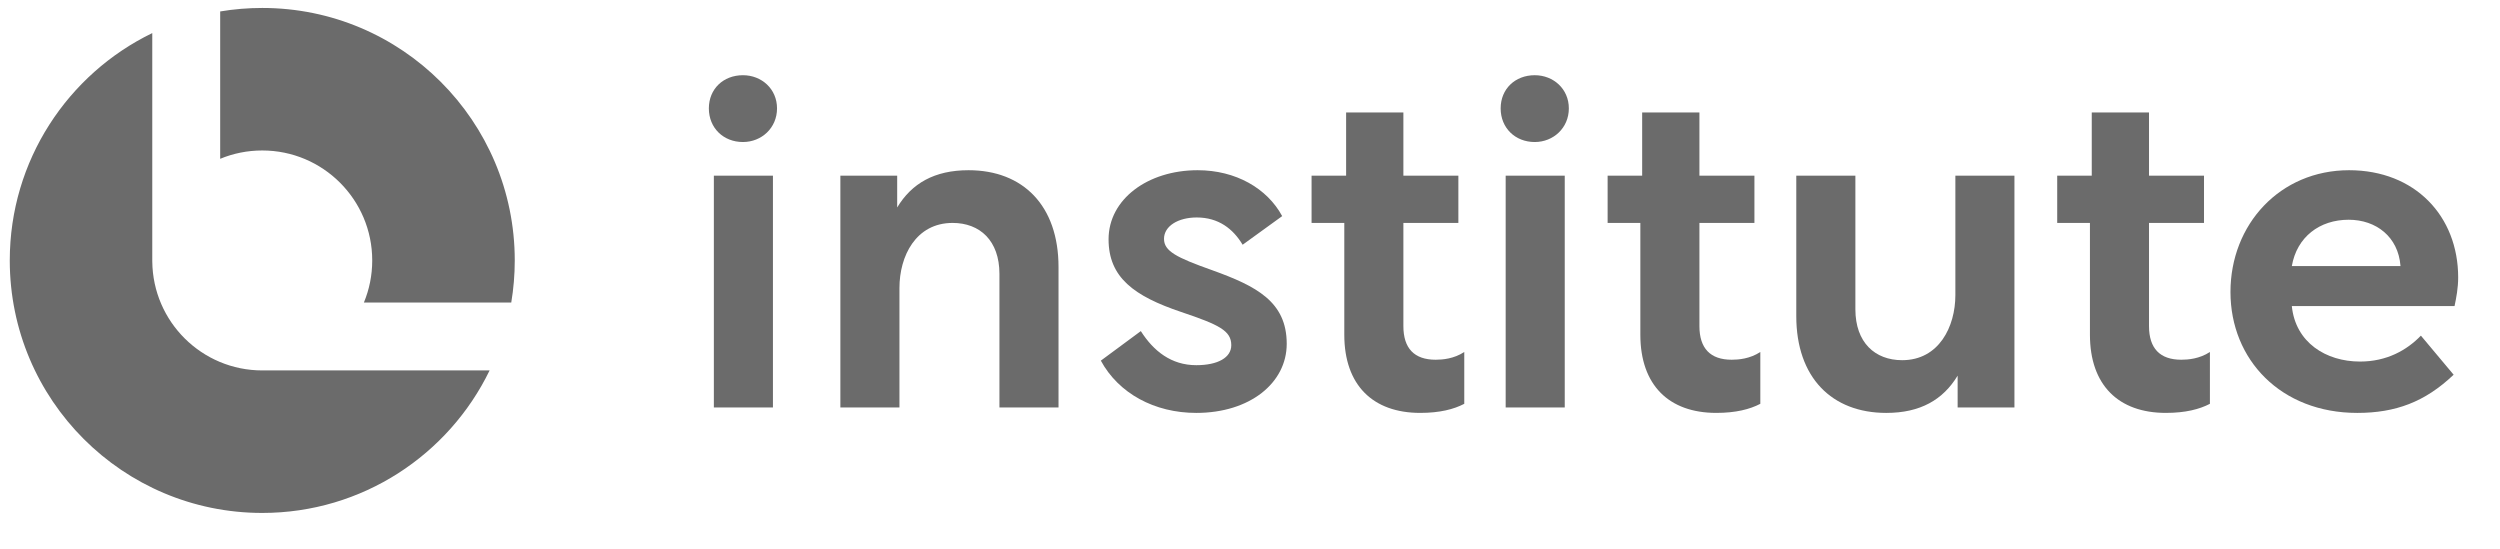 <svg width="164" height="36" viewBox="0 0 164 36" fill="none" xmlns="http://www.w3.org/2000/svg">
<g id="6552b4d11765b2e18e2a8314_institute-logo-home-v3-startply-x-webflow-template.svg" clip-path="url(#clip0_2235_19667)">
<path id="Vector" d="M154.101 11.166C158.424 11.166 161.256 14.177 161.256 18.202C161.256 18.888 161.137 19.514 161.018 20.08H150.344C150.583 22.465 152.58 23.718 154.816 23.718C156.575 23.718 157.888 22.972 158.811 22.018L160.958 24.582C159.08 26.371 157.142 27.087 154.637 27.087C149.629 27.087 146.319 23.598 146.319 19.156C146.319 14.713 149.57 11.166 154.101 11.166ZM154.071 14.415C152.163 14.415 150.672 15.548 150.344 17.456H157.47V17.427C157.321 15.548 155.89 14.415 154.071 14.415Z" fill="#6B6B6B"/>
<path id="Vector_2" d="M134.953 11.523H137.219V7.379H140.975V11.523H144.583V14.624H140.975V21.392C140.975 22.853 141.691 23.598 143.092 23.598C143.54 23.598 144.284 23.539 144.97 23.091V26.49C144.284 26.848 143.361 27.086 142.078 27.086C138.978 27.086 137.1 25.268 137.1 21.958V14.624H134.953V11.523Z" fill="#6B6B6B"/>
<path id="Vector_3" d="M117.836 11.523H121.713V20.289C121.713 22.465 122.994 23.628 124.783 23.628C127.198 23.628 128.272 21.422 128.272 19.364V11.523H132.147V26.729H128.421V24.642C127.466 26.222 125.976 27.087 123.74 27.087C120.162 27.087 117.836 24.761 117.836 20.736V11.523Z" fill="#6B6B6B"/>
<path id="Vector_4" d="M105.46 11.523H107.726V7.379H111.482V11.523H115.09V14.624H111.482V21.392C111.482 22.853 112.198 23.598 113.599 23.598C114.047 23.598 114.792 23.539 115.477 23.091V26.49C114.792 26.848 113.868 27.086 112.586 27.086C109.485 27.086 107.607 25.268 107.607 21.958V14.624H105.46V11.523Z" fill="#6B6B6B"/>
<path id="Vector_5" d="M98.772 26.729V11.523H102.647V26.729H98.772ZM100.679 4.934C101.901 4.934 102.916 5.829 102.916 7.111C102.916 8.393 101.901 9.317 100.679 9.317C99.397 9.317 98.443 8.393 98.443 7.111C98.443 5.829 99.397 4.934 100.679 4.934Z" fill="#6B6B6B"/>
<path id="Vector_6" d="M86.039 11.523H88.305V7.379H92.062V11.523H95.669V14.624H92.062V21.392C92.062 22.853 92.777 23.598 94.178 23.598C94.625 23.598 95.371 23.539 96.056 23.091V26.49C95.371 26.848 94.447 27.086 93.165 27.086C90.064 27.086 88.186 25.268 88.186 21.958V14.624H86.039V11.523Z" fill="#6B6B6B"/>
<path id="Vector_7" d="M78.476 27.087C75.733 27.087 73.378 25.805 72.215 23.658L74.838 21.72C75.673 23.032 76.836 23.956 78.476 23.956C79.907 23.956 80.772 23.449 80.772 22.644C80.772 21.69 79.966 21.302 77.492 20.468C74.391 19.424 72.722 18.202 72.722 15.697C72.722 13.074 75.286 11.166 78.565 11.166C81.07 11.166 83.127 12.358 84.111 14.177L81.517 16.055C80.891 15.012 79.937 14.266 78.506 14.266C77.283 14.266 76.359 14.833 76.359 15.668C76.359 16.473 77.164 16.89 79.519 17.725C82.411 18.768 84.409 19.782 84.409 22.555C84.409 25.119 81.994 27.087 78.476 27.087Z" fill="#6B6B6B"/>
<path id="Vector_8" d="M55.128 11.523H58.855V13.61C59.809 12.03 61.3 11.166 63.536 11.166C67.113 11.166 69.439 13.491 69.439 17.516V26.729H65.563V17.963C65.563 15.787 64.281 14.624 62.492 14.624C60.077 14.624 59.004 16.8 59.004 18.888V26.729H55.128V11.523Z" fill="#6B6B6B"/>
<path id="Vector_9" d="M46.829 26.729V11.523H50.705V26.729H46.829ZM48.737 4.934C49.959 4.934 50.973 5.829 50.973 7.111C50.973 8.393 49.959 9.317 48.737 9.317C47.455 9.317 46.501 8.393 46.501 7.111C46.501 5.829 47.455 4.934 48.737 4.934Z" fill="#6B6B6B"/>
<path id="Vector_10" fill-rule="evenodd" clip-rule="evenodd" d="M9.989 2.171C4.456 4.853 0.641 10.524 0.641 17.085C0.641 26.233 8.056 33.649 17.204 33.649C23.766 33.649 29.436 29.833 32.118 24.3H17.204C13.244 24.299 10.03 21.11 9.99 17.159L9.989 17.085V2.171ZM33.539 19.845C33.689 18.947 33.768 18.026 33.768 17.085C33.768 7.937 26.352 0.522 17.204 0.522C16.264 0.522 15.342 0.6 14.444 0.751V10.418C15.294 10.065 16.227 9.871 17.204 9.871C21.188 9.871 24.418 13.101 24.418 17.085C24.418 18.063 24.224 18.995 23.872 19.845H33.539Z" fill="#6B6B6B"/>
</g>
<defs>
<clipPath id="clip0_2235_19667">
<rect width="163.118" height="35.42" fill="white" transform="translate(0.644 0.48)"/>
</clipPath>
</defs>
</svg>
